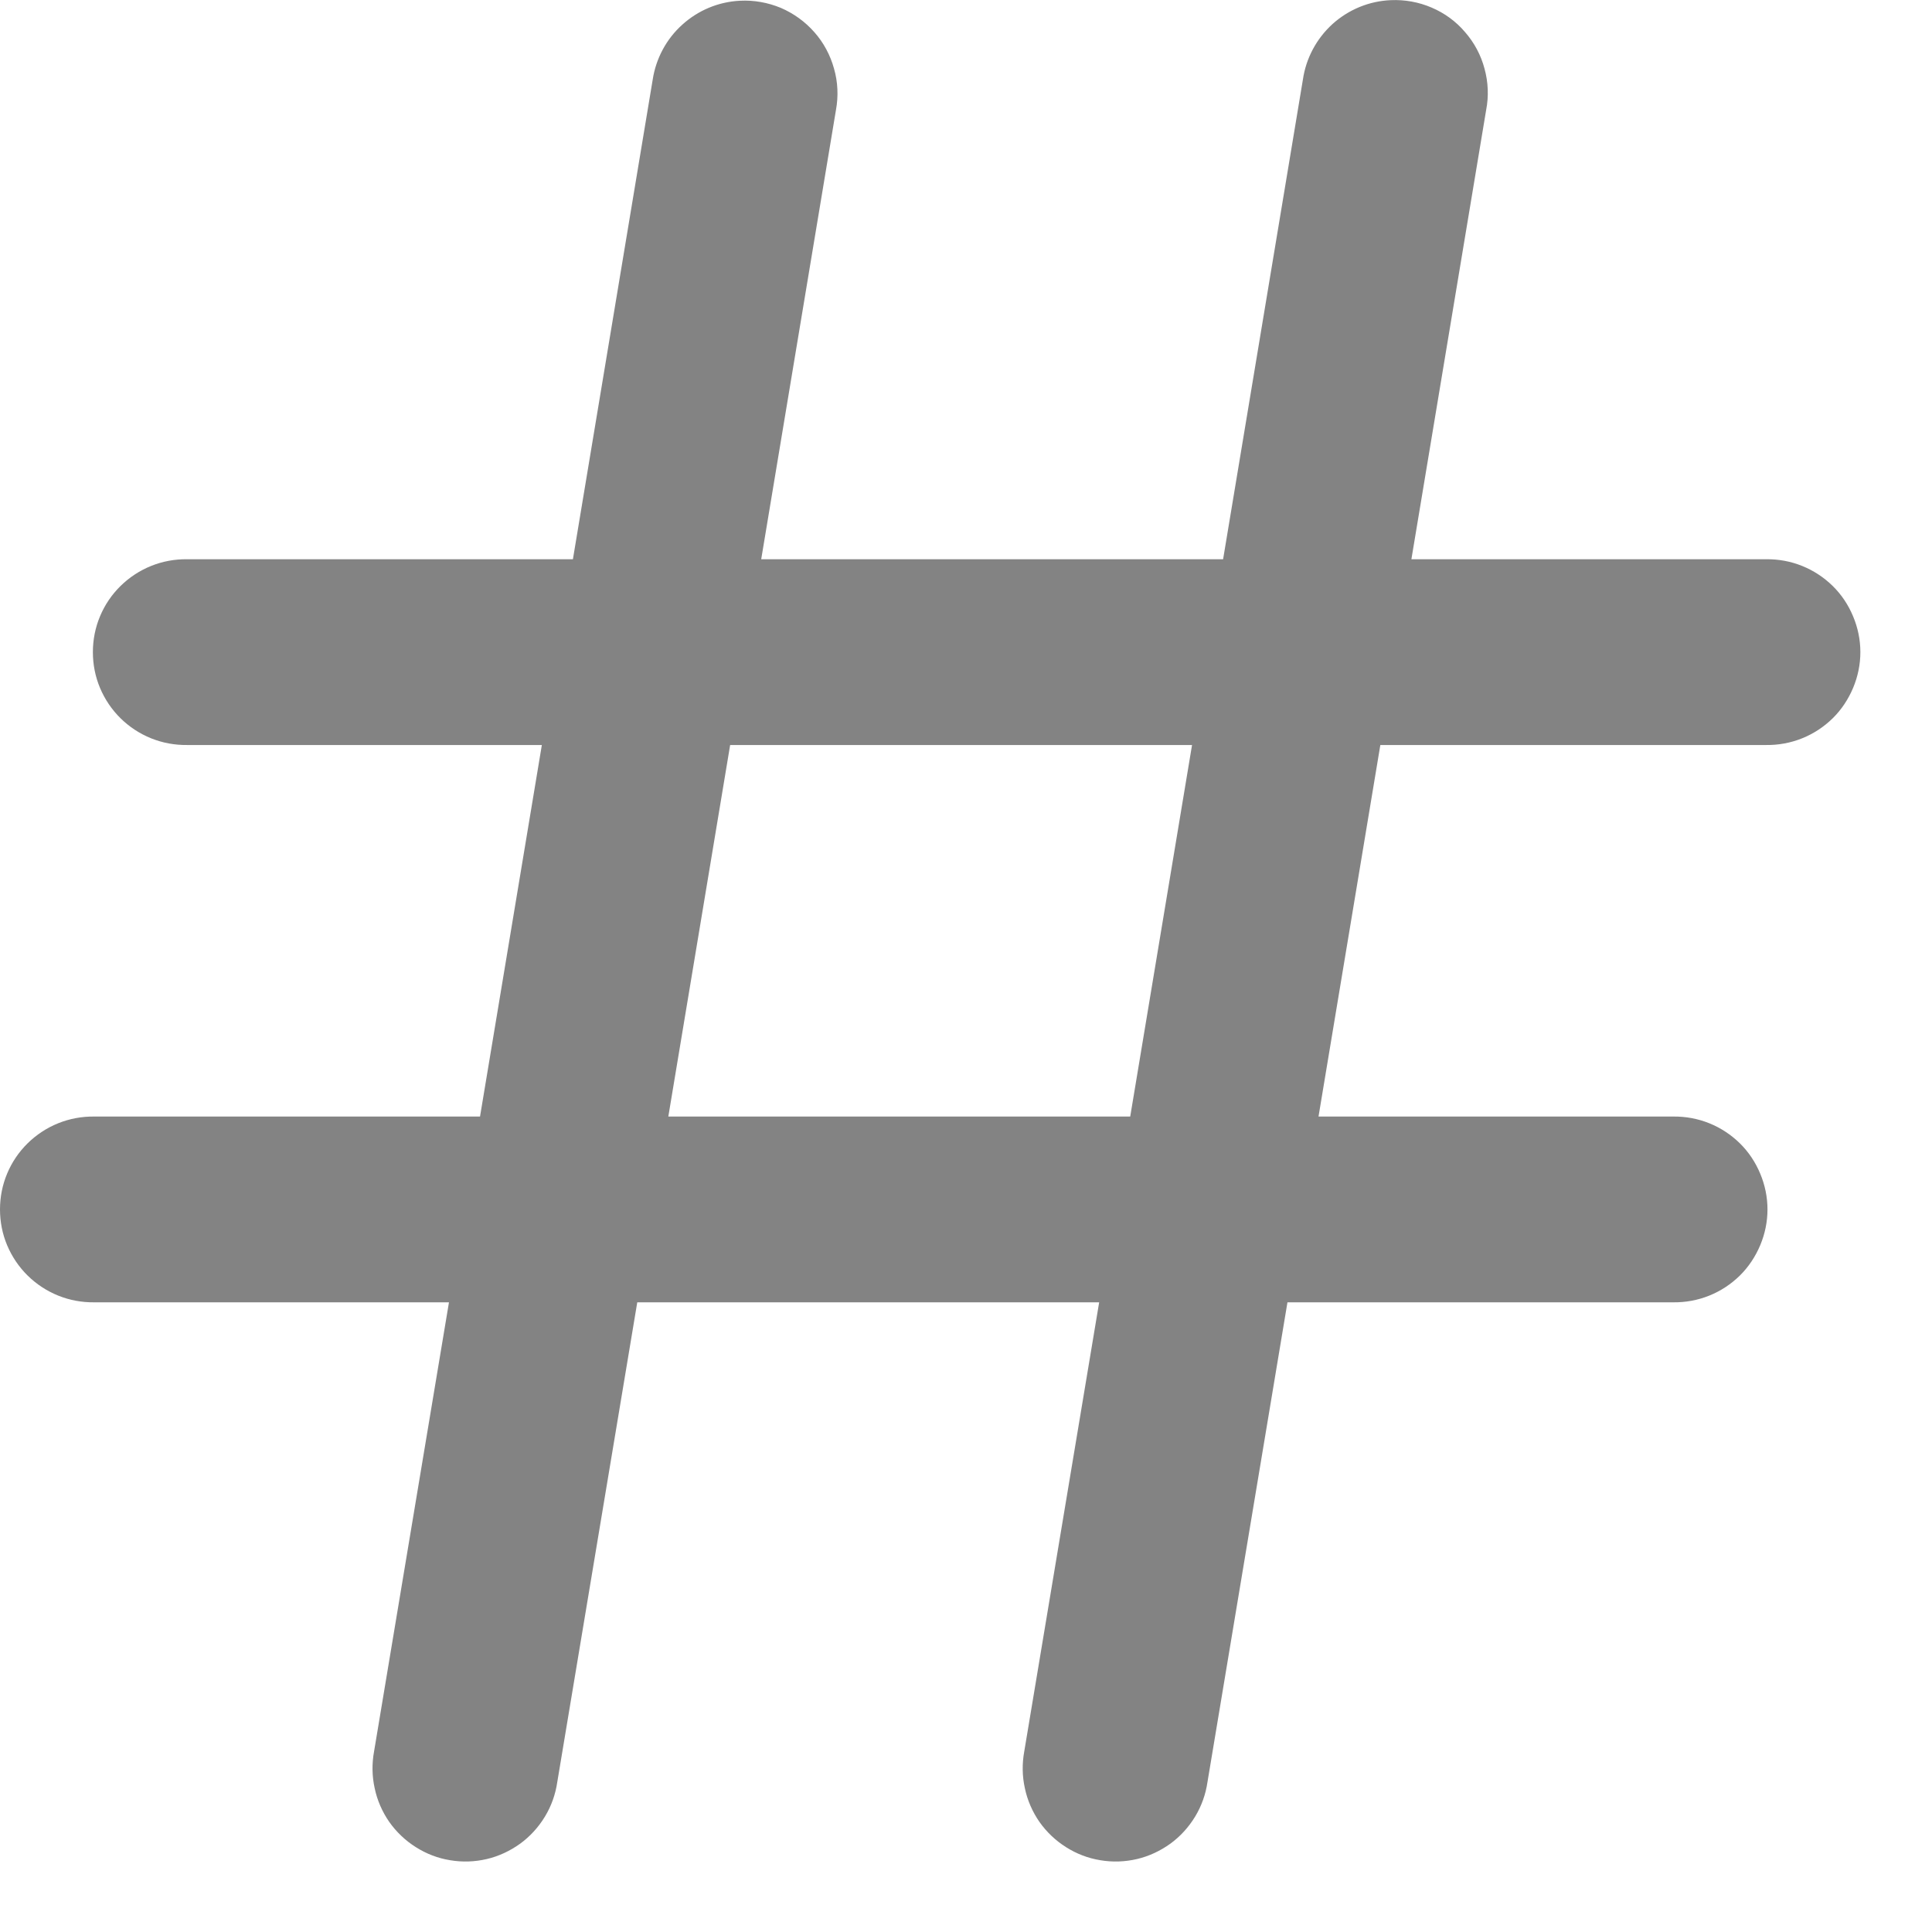 <svg width="13" height="13" viewBox="0 0 13 13" fill="none" xmlns="http://www.w3.org/2000/svg">
<path d="M9.359 0.001C9.213 0.007 9.075 0.064 8.967 0.161C8.859 0.259 8.788 0.391 8.767 0.535L8.23 3.763H5.122L5.625 0.74C5.642 0.648 5.638 0.552 5.612 0.462C5.587 0.371 5.542 0.287 5.48 0.217C5.418 0.146 5.34 0.09 5.254 0.053C5.167 0.017 5.073 0 4.979 0.005C4.835 0.012 4.698 0.069 4.591 0.166C4.484 0.262 4.414 0.393 4.392 0.535L3.855 3.763H1.259C1.176 3.762 1.094 3.777 1.017 3.808C0.94 3.839 0.87 3.885 0.811 3.943C0.752 4.001 0.705 4.07 0.673 4.147C0.641 4.223 0.625 4.305 0.625 4.388C0.625 4.471 0.641 4.553 0.673 4.629C0.705 4.705 0.752 4.775 0.811 4.833C0.87 4.891 0.94 4.937 1.017 4.968C1.094 4.999 1.176 5.014 1.259 5.013H3.646L3.23 7.513H0.634C0.551 7.512 0.469 7.527 0.392 7.558C0.315 7.589 0.245 7.635 0.186 7.693C0.127 7.751 0.08 7.82 0.048 7.897C0.016 7.973 0 8.055 0 8.138C0 8.221 0.016 8.303 0.048 8.379C0.08 8.455 0.127 8.525 0.186 8.583C0.245 8.641 0.315 8.687 0.392 8.718C0.469 8.749 0.551 8.764 0.634 8.763H3.021L2.517 11.785C2.502 11.867 2.503 11.951 2.521 12.032C2.538 12.114 2.572 12.191 2.619 12.259C2.667 12.327 2.728 12.385 2.798 12.429C2.869 12.474 2.947 12.504 3.029 12.517C3.111 12.531 3.195 12.528 3.276 12.509C3.357 12.49 3.433 12.454 3.501 12.405C3.568 12.356 3.624 12.294 3.667 12.223C3.71 12.152 3.738 12.073 3.75 11.99L4.288 8.763H7.396L6.892 11.785C6.877 11.867 6.878 11.951 6.896 12.032C6.913 12.114 6.947 12.191 6.994 12.259C7.042 12.327 7.103 12.385 7.173 12.429C7.244 12.474 7.322 12.504 7.404 12.517C7.486 12.531 7.57 12.528 7.651 12.509C7.732 12.49 7.808 12.454 7.876 12.405C7.943 12.356 7.999 12.294 8.042 12.223C8.085 12.152 8.113 12.073 8.125 11.99L8.663 8.763H11.259C11.342 8.764 11.424 8.749 11.501 8.718C11.578 8.687 11.648 8.641 11.707 8.583C11.766 8.525 11.812 8.455 11.844 8.379C11.876 8.303 11.893 8.221 11.893 8.138C11.893 8.055 11.876 7.973 11.844 7.897C11.812 7.82 11.766 7.751 11.707 7.693C11.648 7.635 11.578 7.589 11.501 7.558C11.424 7.527 11.342 7.512 11.259 7.513H8.872L9.288 5.013H11.884C11.967 5.014 12.049 4.999 12.126 4.968C12.203 4.937 12.273 4.891 12.332 4.833C12.391 4.775 12.437 4.705 12.469 4.629C12.501 4.553 12.518 4.471 12.518 4.388C12.518 4.305 12.501 4.223 12.469 4.147C12.437 4.07 12.391 4.001 12.332 3.943C12.273 3.885 12.203 3.839 12.126 3.808C12.049 3.777 11.967 3.762 11.884 3.763H9.497L10 0.74C10.018 0.648 10.014 0.553 9.989 0.462C9.965 0.371 9.92 0.287 9.858 0.216C9.797 0.144 9.72 0.088 9.633 0.051C9.547 0.014 9.453 -0.003 9.359 0.001ZM4.913 5.013H8.021L7.605 7.513H4.497L4.913 5.013Z" fill="#838383"/>
</svg>
